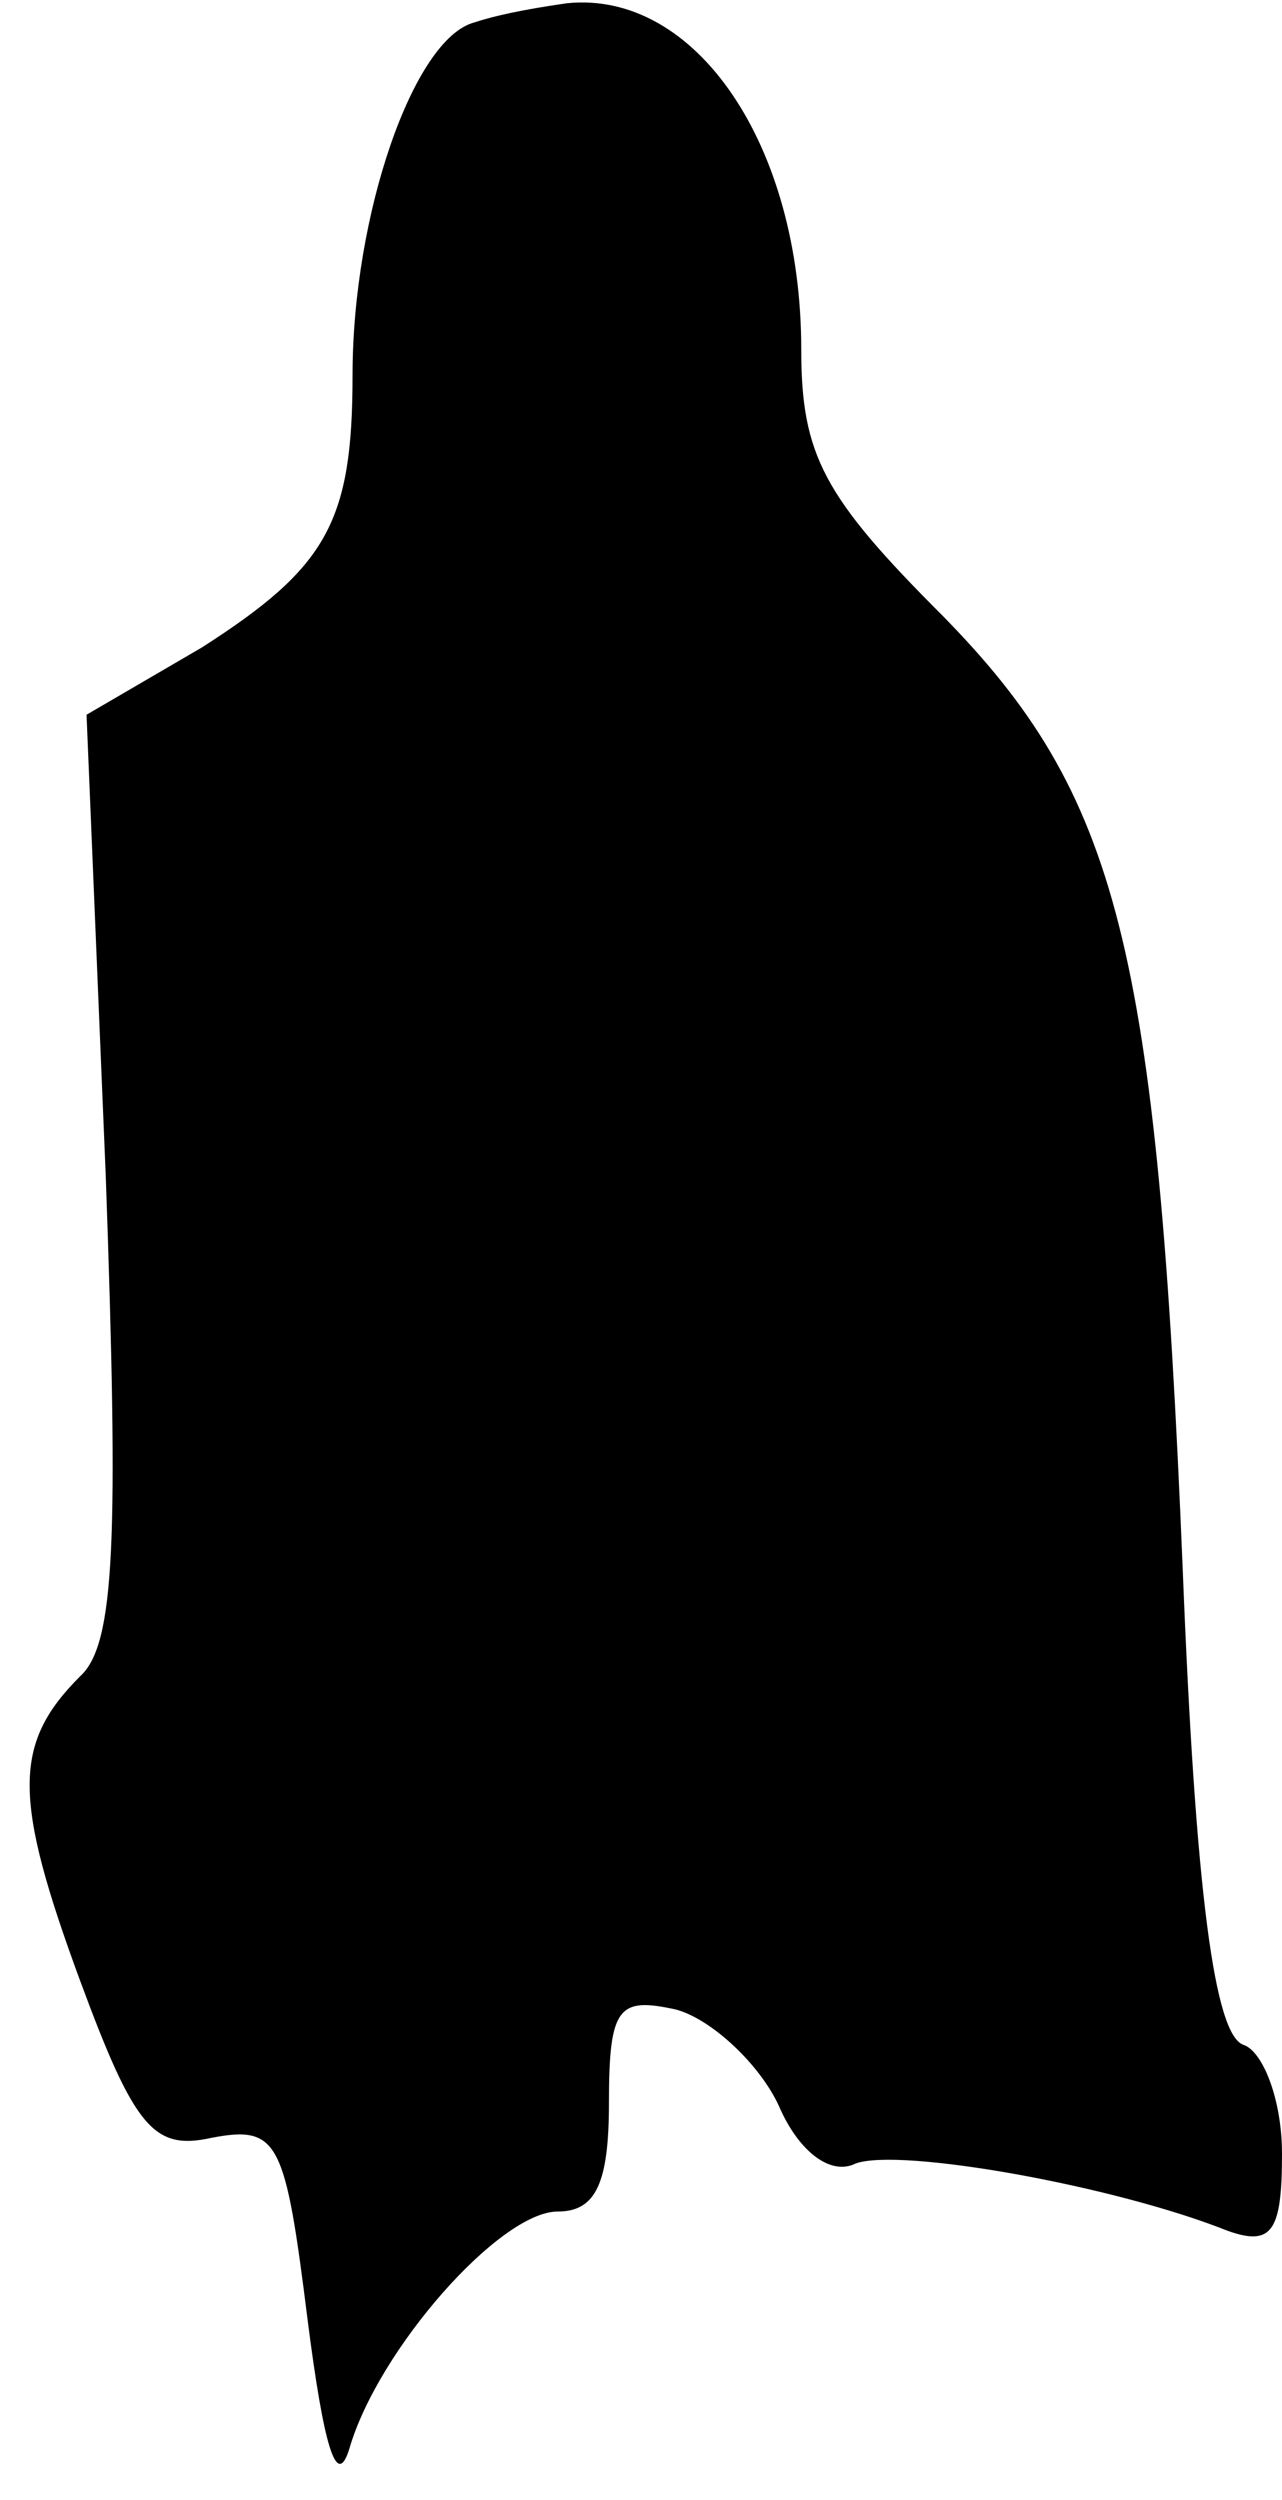 <?xml version="1.0" standalone="no"?>
<!DOCTYPE svg PUBLIC "-//W3C//DTD SVG 20010904//EN"
 "http://www.w3.org/TR/2001/REC-SVG-20010904/DTD/svg10.dtd">
<svg version="1.0" xmlns="http://www.w3.org/2000/svg"
 width="40pt" height="78pt" viewBox="0 0 40 78"
 preserveAspectRatio="xMidYMid meet">
<g transform="translate(0,78) scale(0.1,-0.1)"
fill="#000000" stroke="none">
<path fill="#000000" stroke="none" d="M148 773 c-19 -5 -38 -60 -38 -110 0
-46 -8 -60 -47 -85 l-36 -21 6 -144 c4 -113 3 -146 -8 -156 -21 -21 -21 -38 0
-95 17 -46 23 -53 41 -49 21 4 23 -1 30 -57 5 -39 9 -53 13 -40 9 31 47 74 65
74 12 0 16 9 16 34 0 30 3 33 21 29 11 -3 26 -17 32 -30 6 -14 16 -22 24 -18
14 5 81 -7 116 -21 14 -5 17 0 17 24 0 17 -6 32 -12 34 -9 3 -15 47 -19 149
-8 194 -20 241 -75 297 -37 37 -44 50 -44 83 0 64 -33 112 -73 108 -7 -1 -20
-3 -29 -6z"/>
</g>
</svg>
